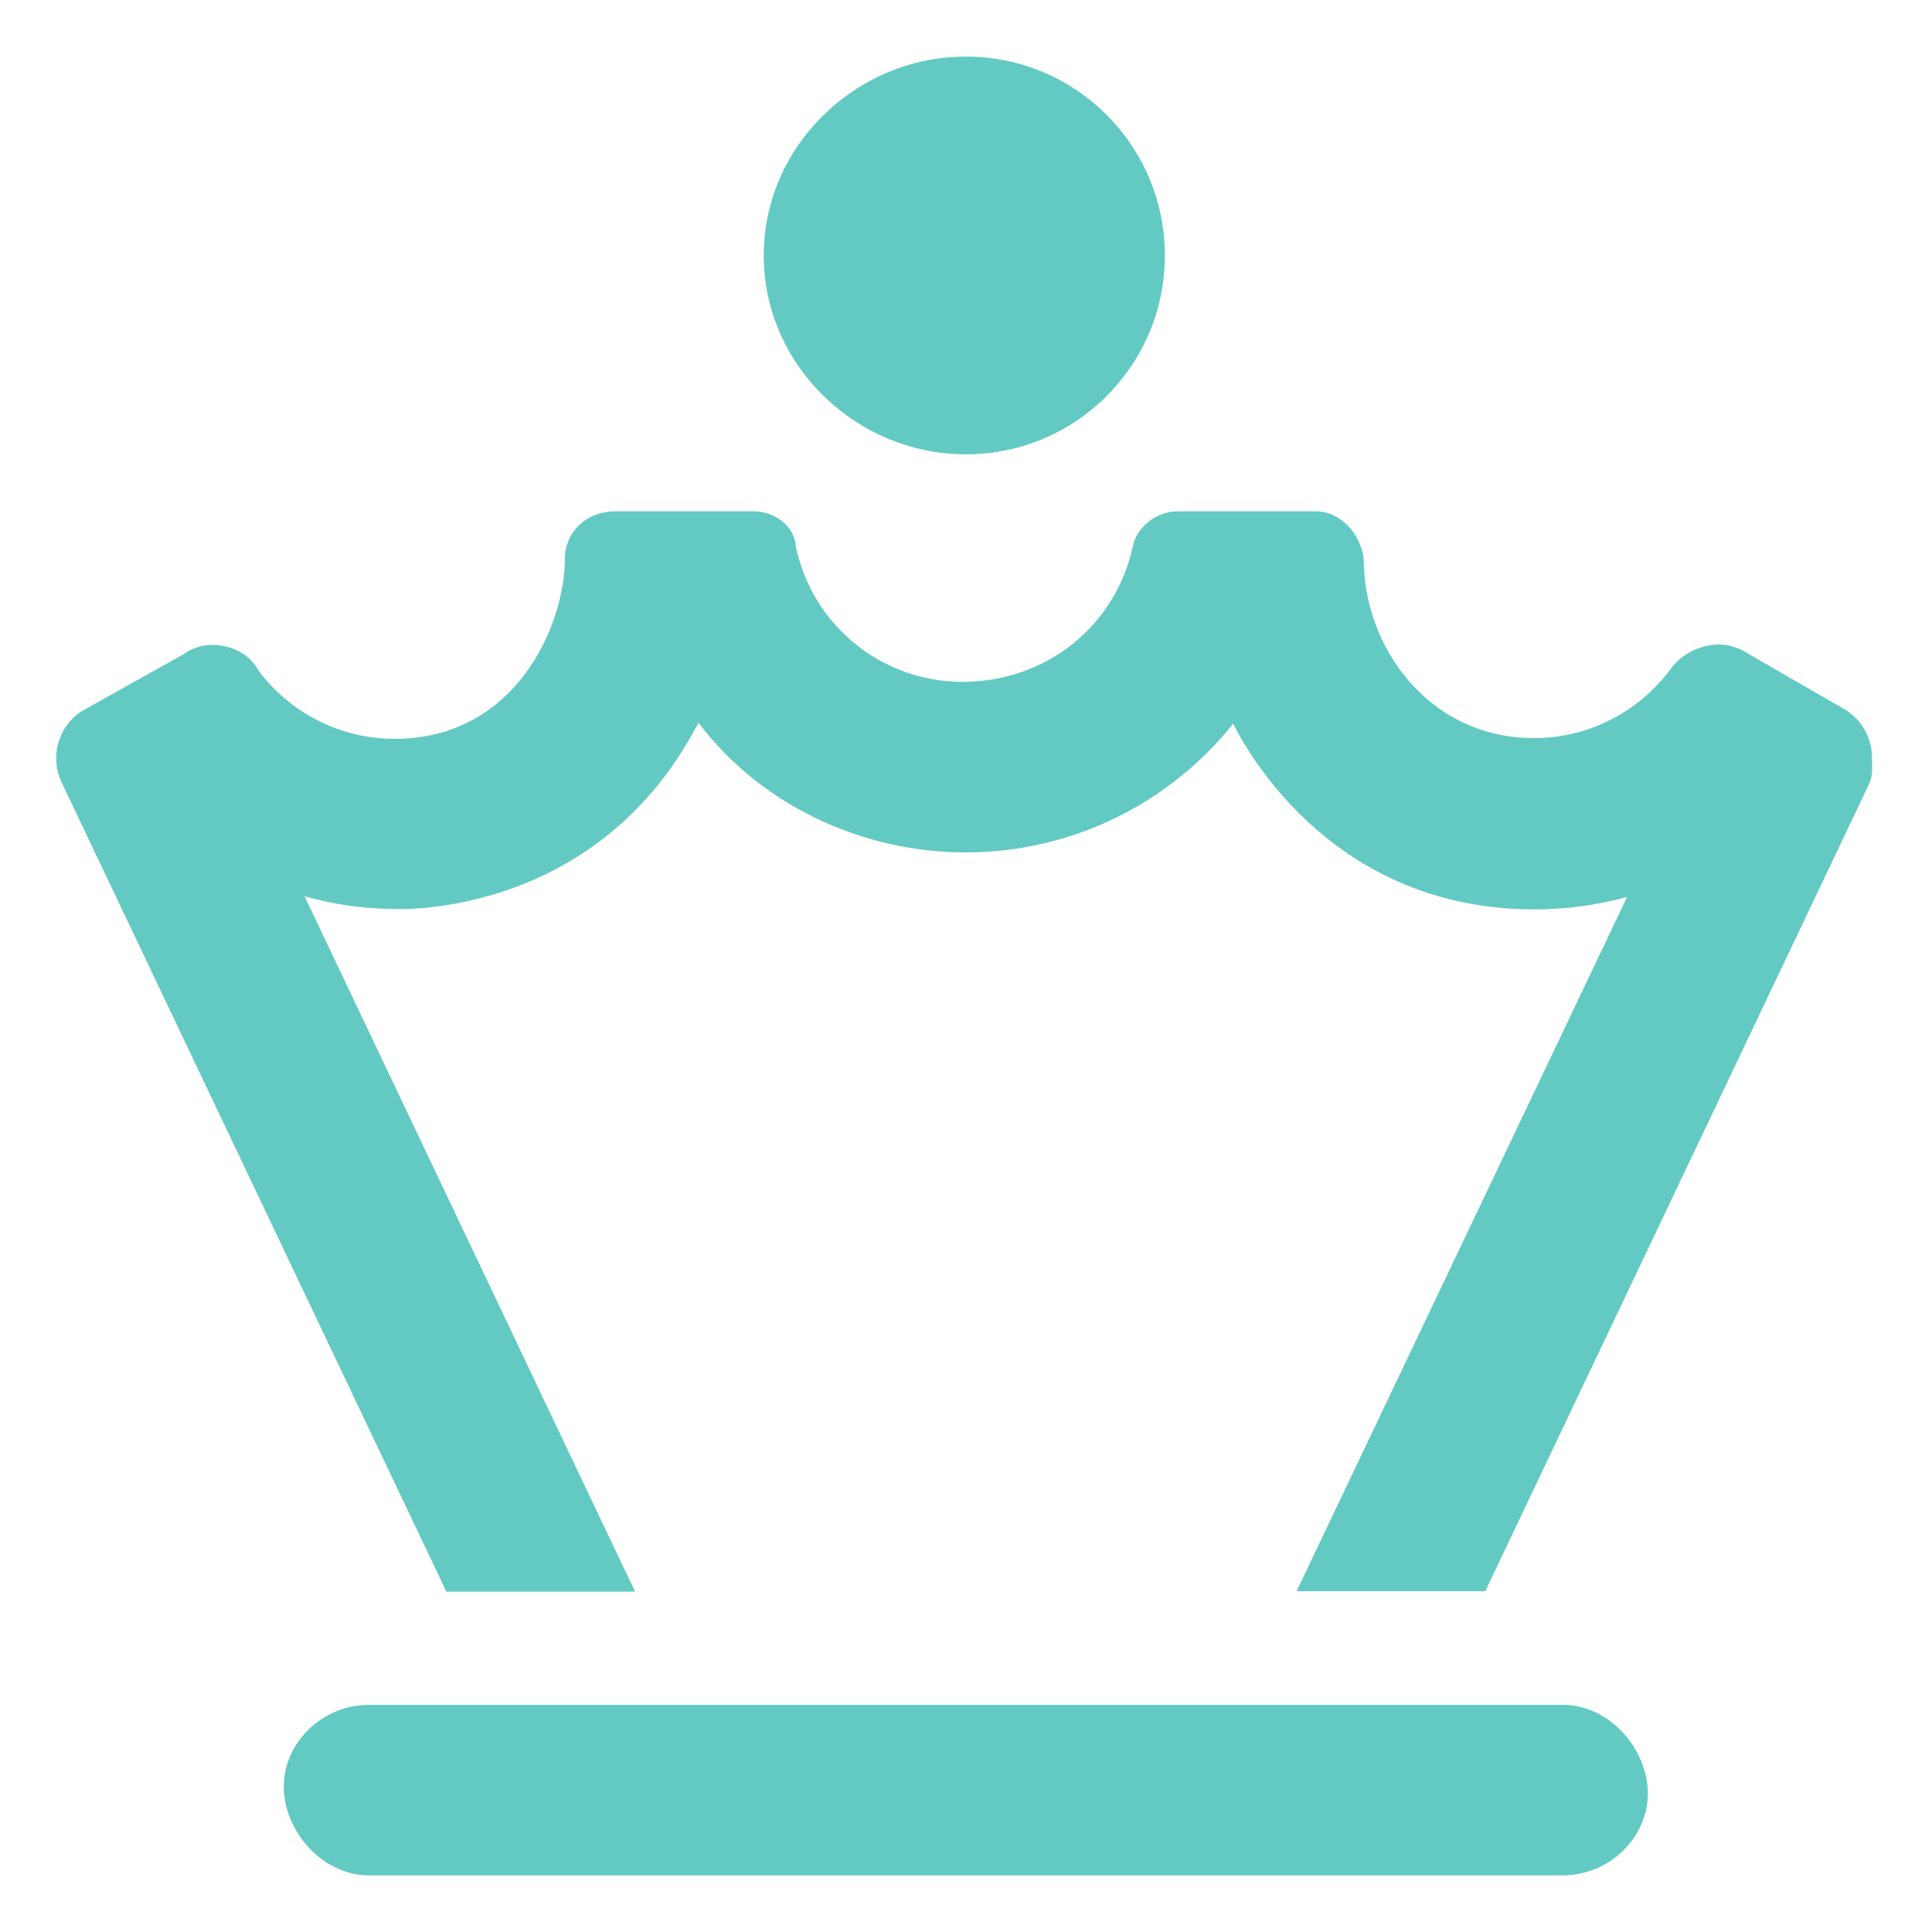 <?xml version="1.0" encoding="utf-8"?>
<!-- Generator: Adobe Illustrator 25.4.1, SVG Export Plug-In . SVG Version: 6.00 Build 0)  -->
<svg version="1.1" id="Capa_1" xmlns="http://www.w3.org/2000/svg" xmlns:xlink="http://www.w3.org/1999/xlink" x="0px" y="0px"
	 viewBox="0 0 512 512" style="enable-background:new 0 0 512 512;" xml:space="preserve">
<style type="text/css">
	.st0{fill:#62CAC2;}
</style>
<path class="st0" d="M256,120.4c29.1,0,52.7-23.6,52.7-52.7S285.1,15,256,15s-53.6,23.6-53.6,52.7S226.9,120.4,256,120.4z
	 M496.1,200.8c0-4.9-2.4-9.6-6.7-12.5l-26-15c-2.4-1.6-5.2-2.5-8-2.5c-5.2,0.1-10,2.7-12.9,6.8c-8.5,11.3-21.8,18-35.9,18
	c-2.9,0-5.7-0.2-8.6-0.8c-21.8-4-36.6-24.7-36.6-46.8c-0.9-6.9-6.5-12.5-12.6-12.5h-36.5c-5.6,0-10.9,3.8-12.1,9.3
	c-4.5,20.9-22.8,35.9-45.1,35.9c-21.4,0-39.8-14.9-44.2-35.9c-0.4-5.5-5.6-9.3-11.3-9.3h-36.5c-7.8,0-13.4,5.6-13.4,12.6
	c0,17.4-12.9,47.7-45.1,47.7c-14.2,0-27.6-6.7-36.1-18.1c-2.1-4.1-6.8-6.7-12-6.8c-2.8,0-5.6,0.8-7.9,2.5l-27,15.1
	c-4.3,2.8-6.7,7.6-6.7,12.4c0,2.3,0.5,4.6,1.6,6.8l101.8,214.1h50L80.7,237.5c8,2.3,16.2,3.4,24.6,3.4c2.3,0,53.5,1.4,79.8-49.4
	c16.3,21.7,43.2,34.4,70.8,34.4c27.7,0,53.7-12.6,70.9-34.1c4.7,9.3,27.7,49.2,79.9,49.2c8.2,0,16.5-1.1,24.5-3.3l-87.6,184h50
	l101.8-214.1C496.4,205.4,496.1,203.1,496.1,200.8z M414.1,451.8H97.8c-12.5,0-22.6,10.1-22.6,21.7S85.3,497,97.8,497h316.3
	c12.5,0,22.6-10.1,22.6-21.7S426.7,451.8,414.1,451.8z"/>
</svg>
